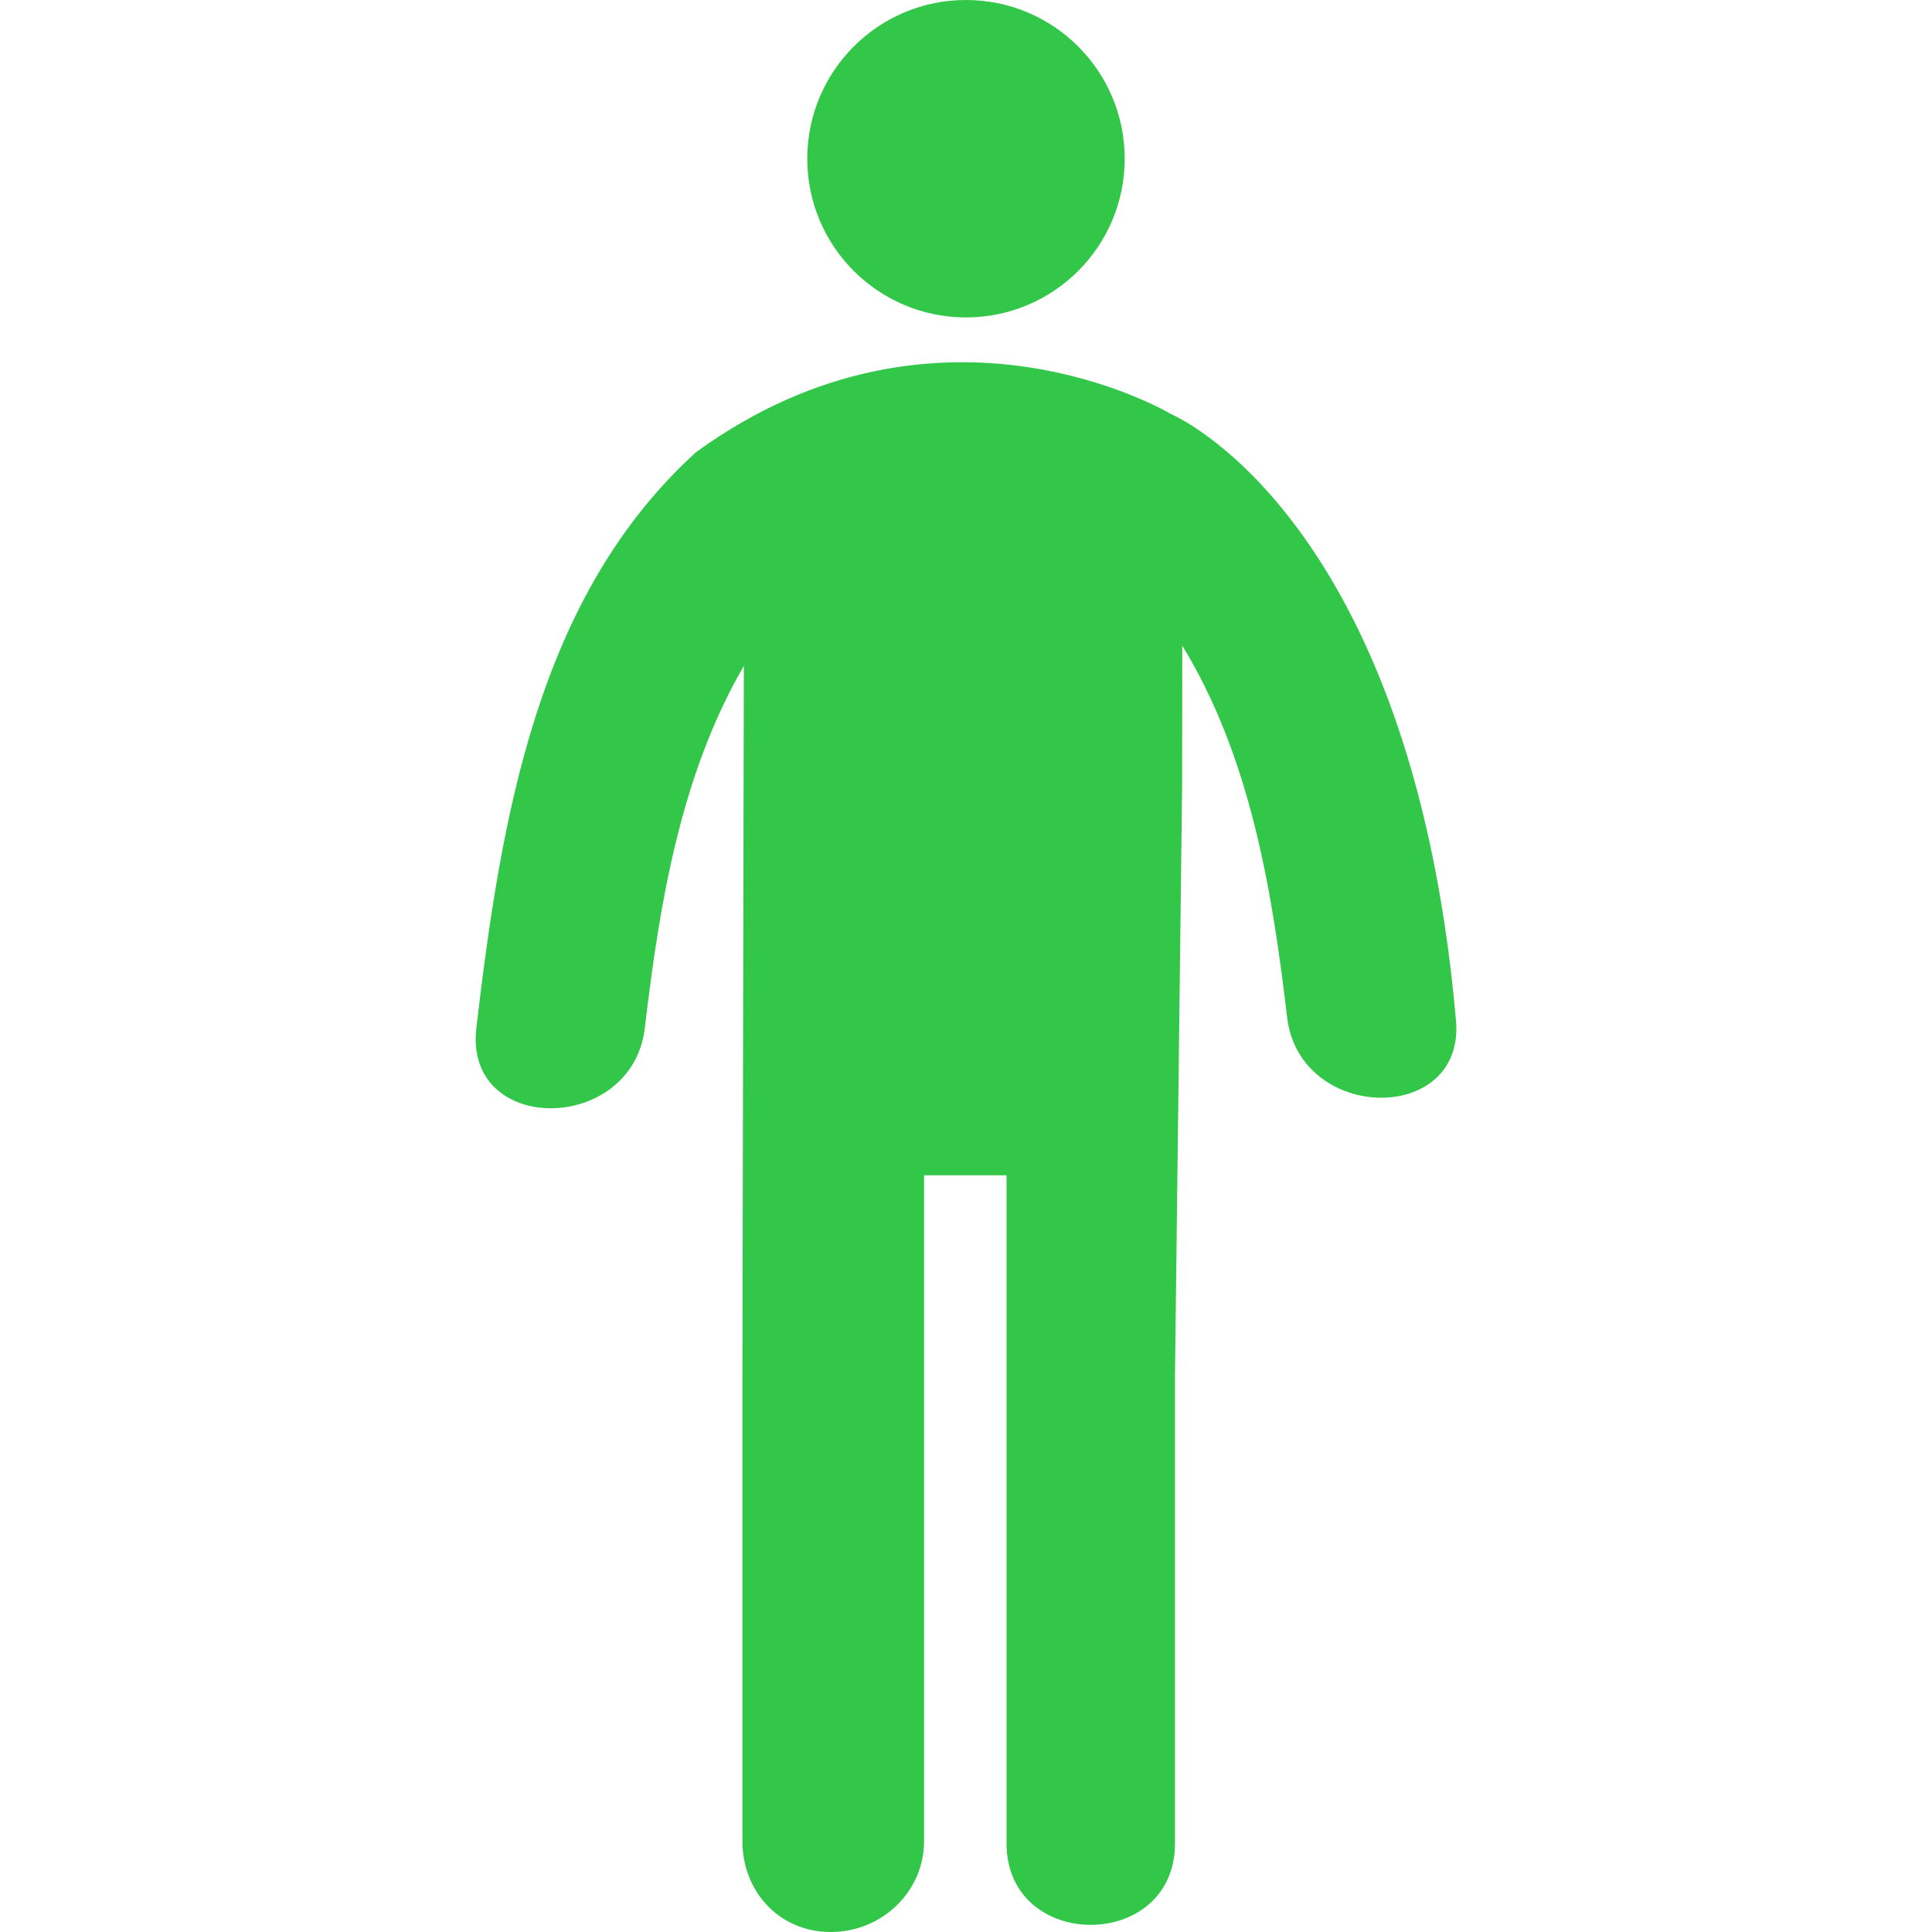 <?xml version="1.0" encoding="iso-8859-1"?>
<!-- Generator: Adobe Illustrator 18.1.1, SVG Export Plug-In . SVG Version: 6.00 Build 0)  -->
<svg xmlns="http://www.w3.org/2000/svg" xmlns:xlink="http://www.w3.org/1999/xlink" version="1.1" id="Capa_1" x="0px" y="0px" viewBox="0 0 53.355 53.355" style="enable-background:new 0 0 53.355 53.355;" xml:space="preserve" width="512px" height="512px">
<g>
	<g>
		<circle cx="26.677" cy="4.383" r="4.383" fill="#32c748"/>
		<path d="M40.201,28.096c-1.236-13.887-7.854-16.657-7.854-16.657s-6.396-3.845-13.129,1.052    c-4.365,3.973-5.373,10.038-6.063,15.896c-0.349,2.977,4.307,2.941,4.653,0c0.412-3.496,1-7.008,2.735-9.999l-0.008,3.375    l-0.032,16.219v12.867c0,1.383,1.014,2.506,2.438,2.506c1.423,0,2.578-1.123,2.578-2.506V32.457h2.278c0,4.309,0,14.144,0,18.451    c0,3,4.652,3,4.652,0c0-4.309,0-8.619,0-12.927l0.197-16.251c0.002-1.551,0.004-2.937,0.004-3.901    c1.859,3.046,2.473,6.664,2.896,10.265C35.895,31.037,40.55,31.073,40.201,28.096z" fill="#32c748"/>
	</g>
</g>
<g>
</g>
<g>
</g>
<g>
</g>
<g>
</g>
<g>
</g>
<g>
</g>
<g>
</g>
<g>
</g>
<g>
</g>
<g>
</g>
<g>
</g>
<g>
</g>
<g>
</g>
<g>
</g>
<g>
</g>
</svg>
